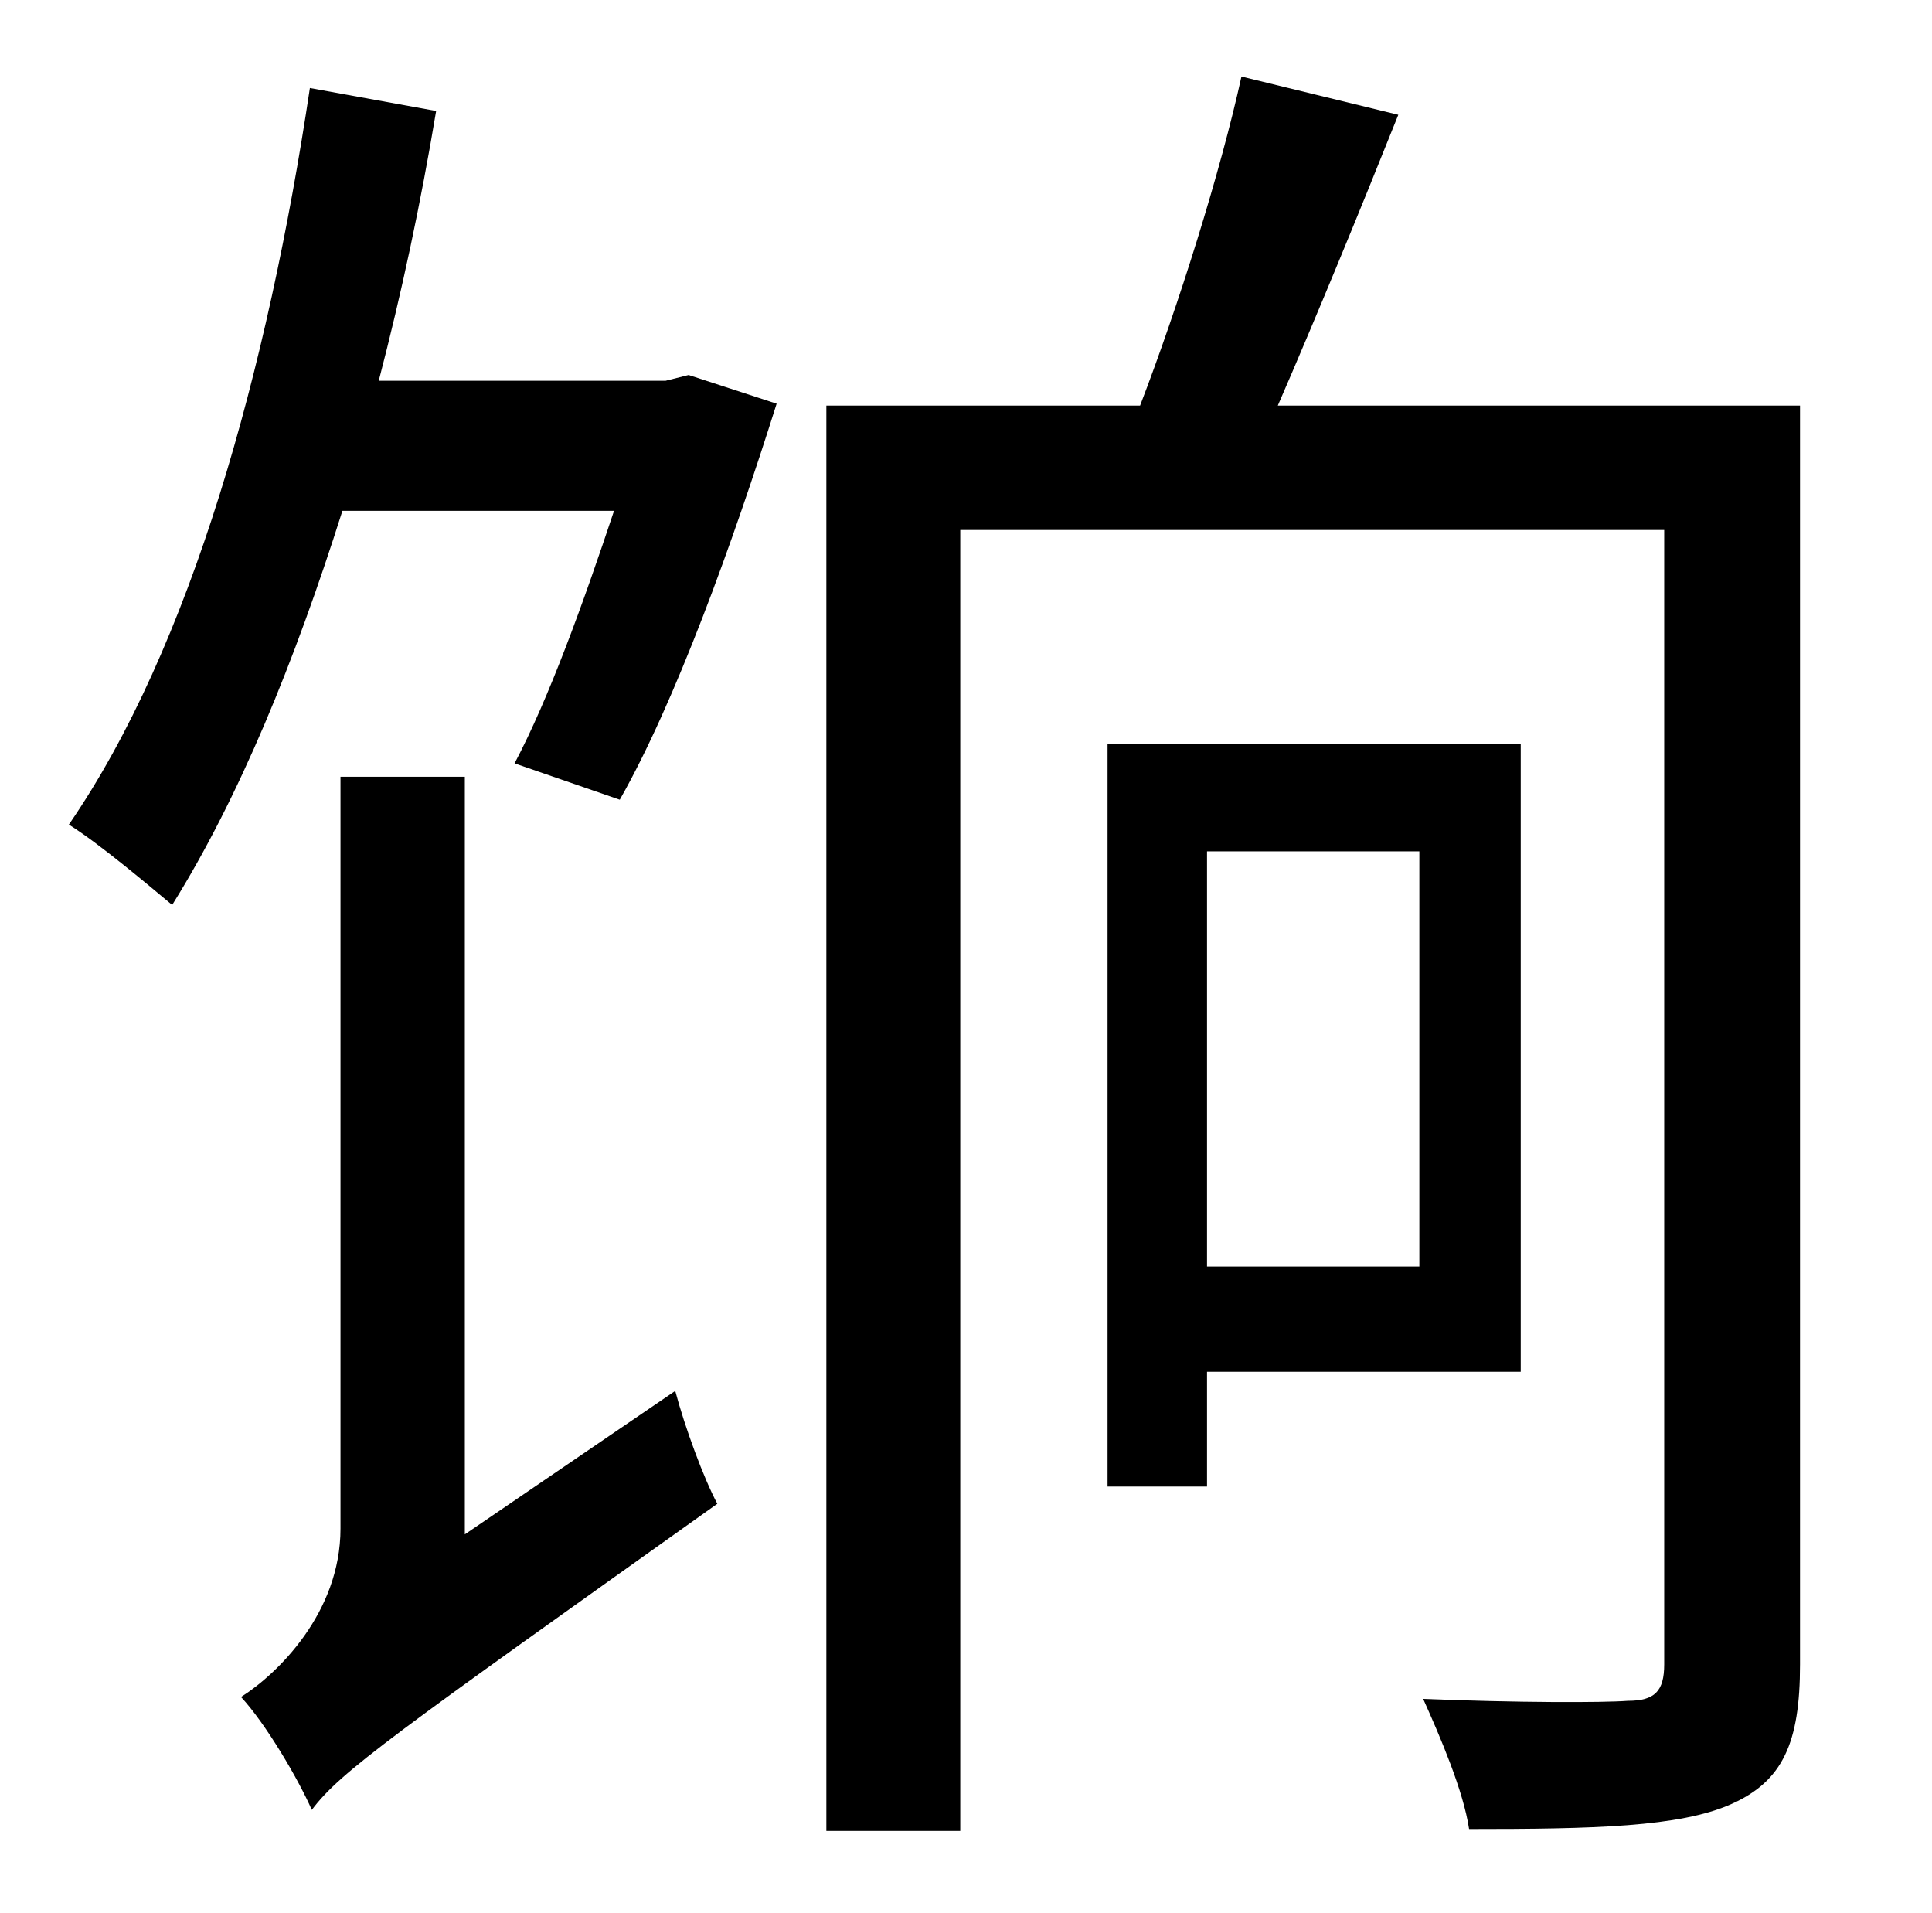 <?xml version="1.0" standalone="no"?>
<!DOCTYPE svg PUBLIC "-//W3C//DTD SVG 1.1//EN" "http://www.w3.org/Graphics/SVG/1.1/DTD/svg11.dtd" >
<svg xmlns="http://www.w3.org/2000/svg" xmlns:xlink="http://www.w3.org/1999/xlink" version="1.1" viewBox="-10 0 1010 1000">
   <path fill="currentColor"
d="M233 802l110 -75c5 19 15 46 22 59c-170 121 -197 140 -212 160c-7 -16 -24 -45 -37 -59c19 -12 52 -44 52 -88v-393h65v396zM338 199l12 -3l46 15c-23 73 -53 156 -82 207l-55 -19c18 -34 36 -84 52 -132h-142c-25 79 -54 150 -89 206c-12 -10 -38 -32 -54 -42
c64 -93 104 -238 126 -385l66 12c-8 48 -18 95 -30 141h150zM732 445h-111v217h111v-217zM785 717h-164v60h-52v-388h216v328zM931 212v658c0 41 -9 61 -36 73s-72 13 -137 13c-3 -20 -15 -48 -24 -68c49 2 94 2 107 1c14 0 19 -5 19 -19v-593h-368v680h-70v-745h164
c20 -52 42 -122 53 -172l82 20c-20 50 -43 106 -63 152h273z" />
</svg>
